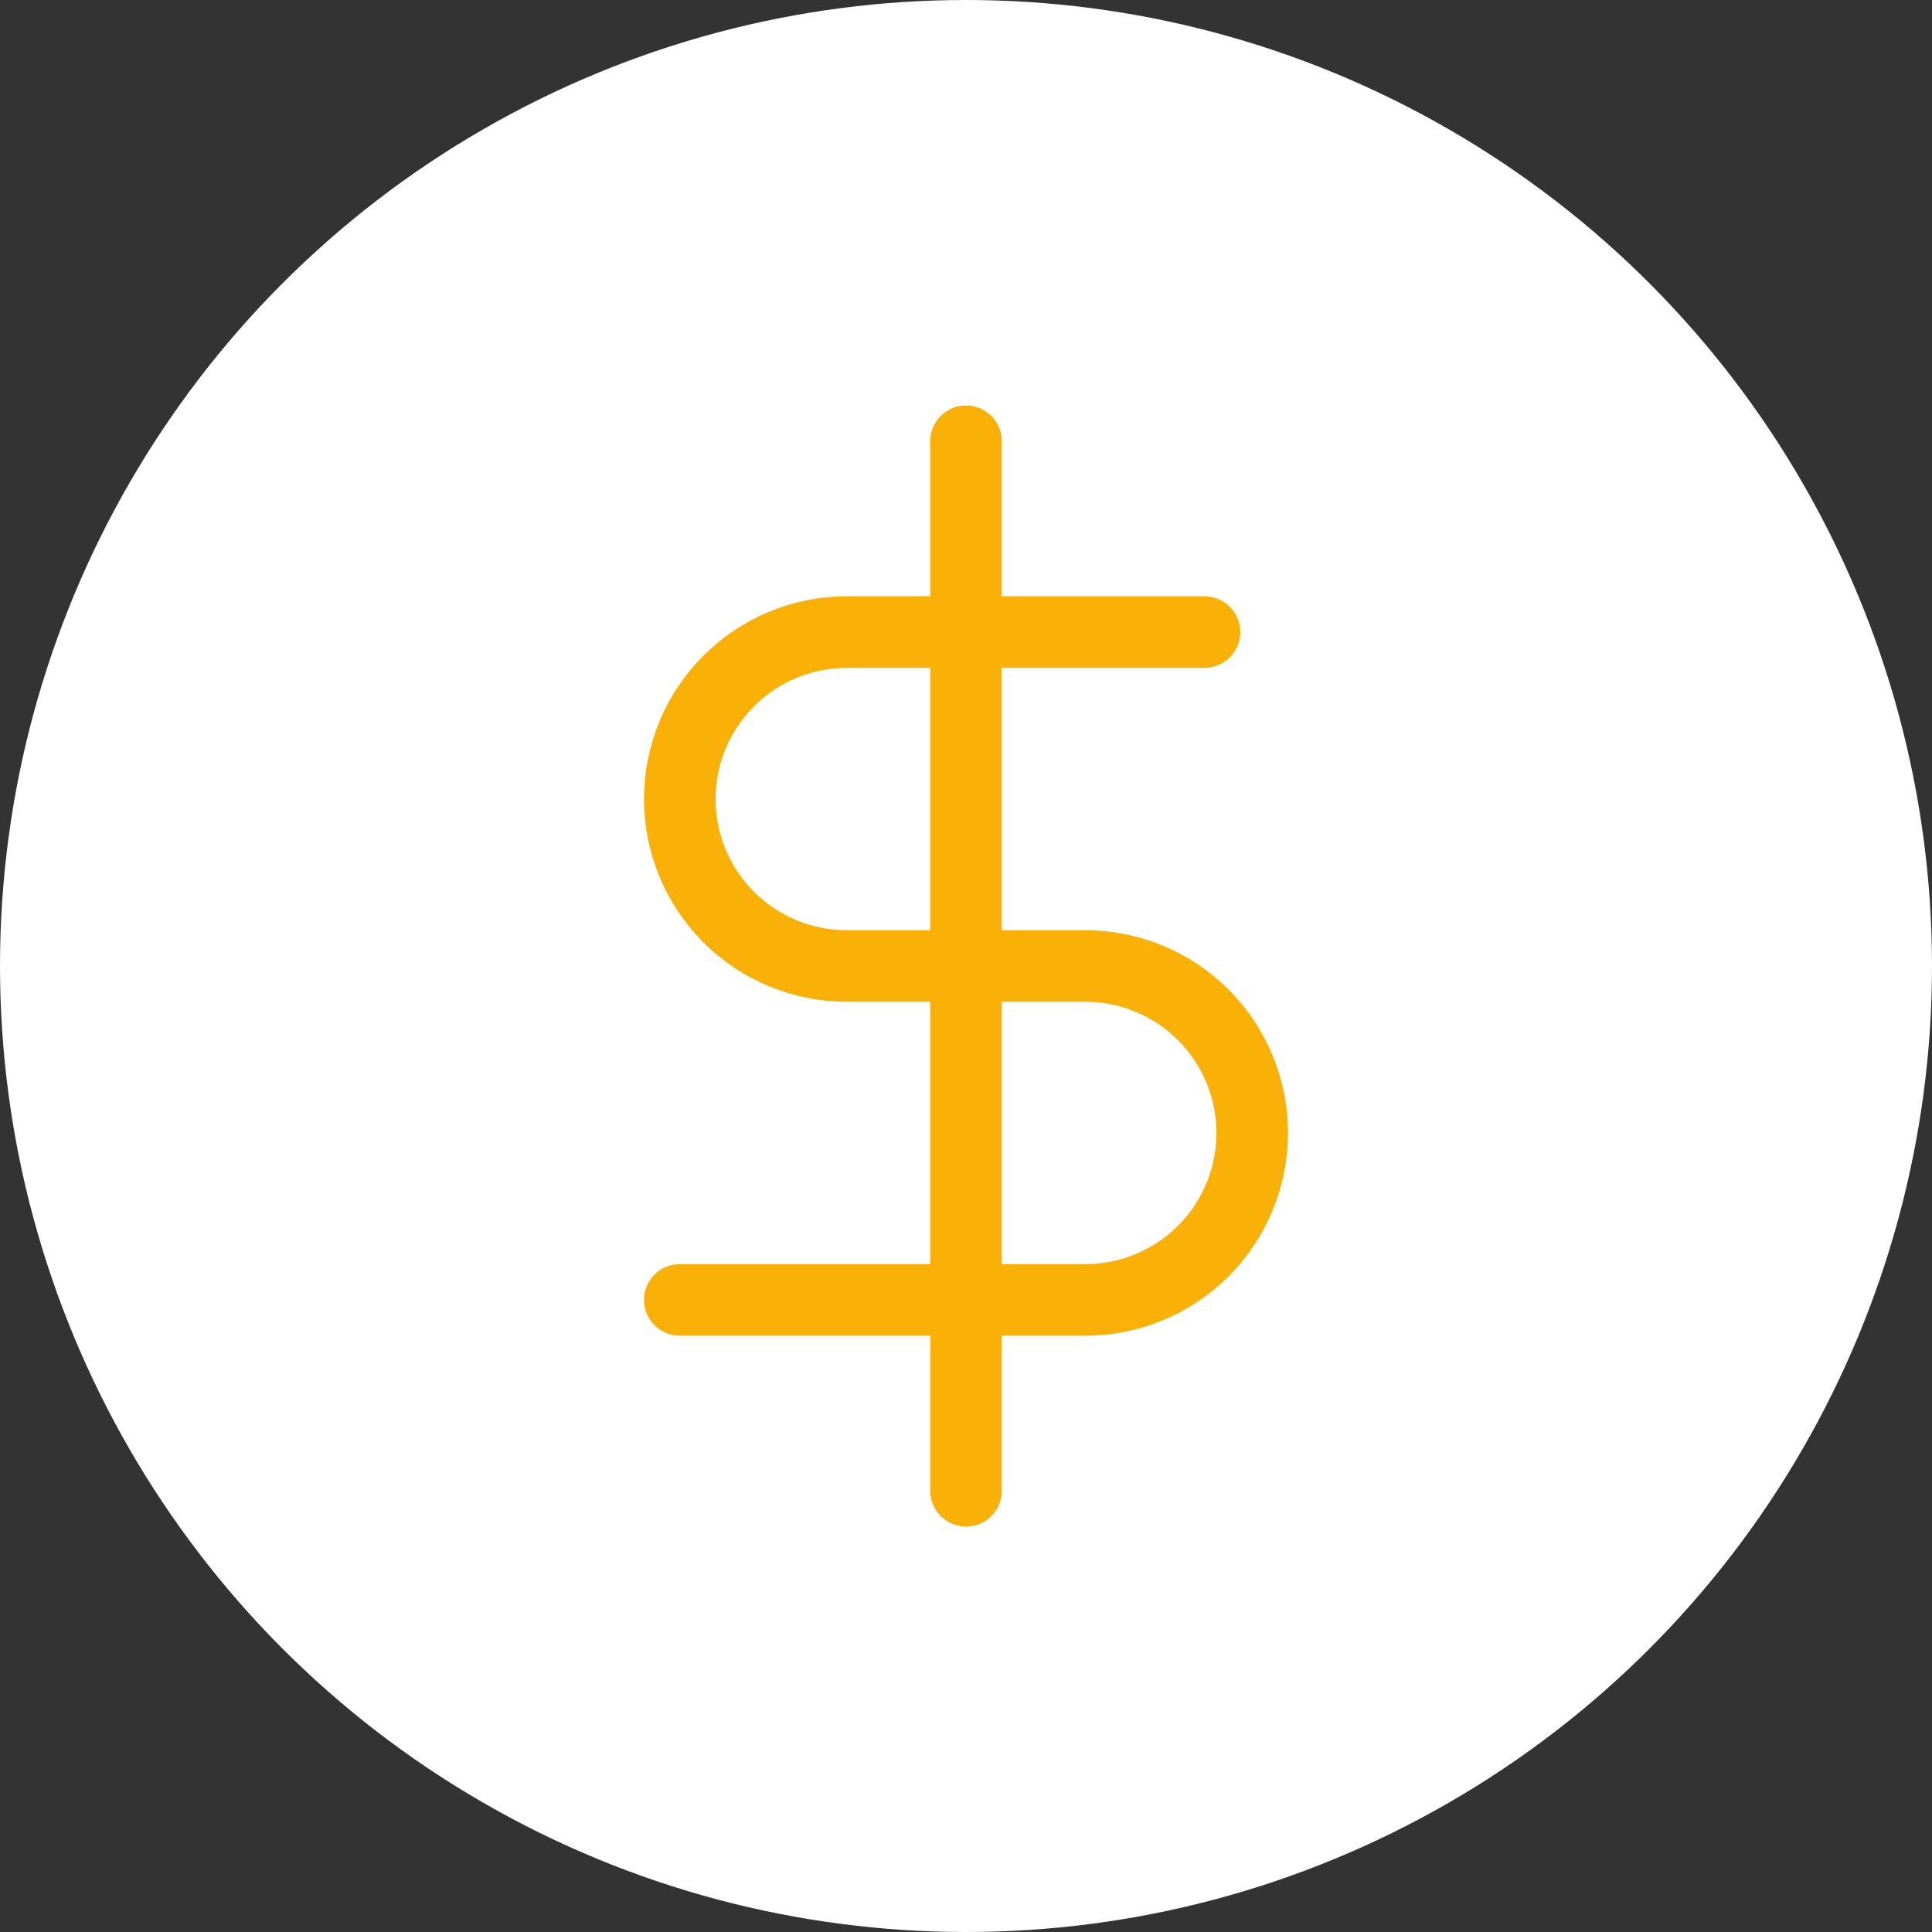 <svg width="54" height="54" viewBox="0 0 54 54" fill="none" xmlns="http://www.w3.org/2000/svg">
<rect x="0" y="0" width="54" height="54" fill="#333333" stroke="none"/>
<circle cx="27" cy="27" r="27" fill="white"/>
<path d="M27 12.333V41.667" stroke="#FAB107" stroke-width="2" stroke-linecap="round" stroke-linejoin="round"/>
<path d="M33.667 17.667H23.667C22.429 17.667 21.242 18.158 20.367 19.034C19.492 19.909 19 21.096 19 22.333C19 23.571 19.492 24.758 20.367 25.633C21.242 26.508 22.429 27 23.667 27H30.333C31.571 27 32.758 27.492 33.633 28.367C34.508 29.242 35 30.429 35 31.667C35 32.904 34.508 34.091 33.633 34.967C32.758 35.842 31.571 36.333 30.333 36.333H19" stroke="#FAB107" stroke-width="2" stroke-linecap="round" stroke-linejoin="round"/>
</svg>
